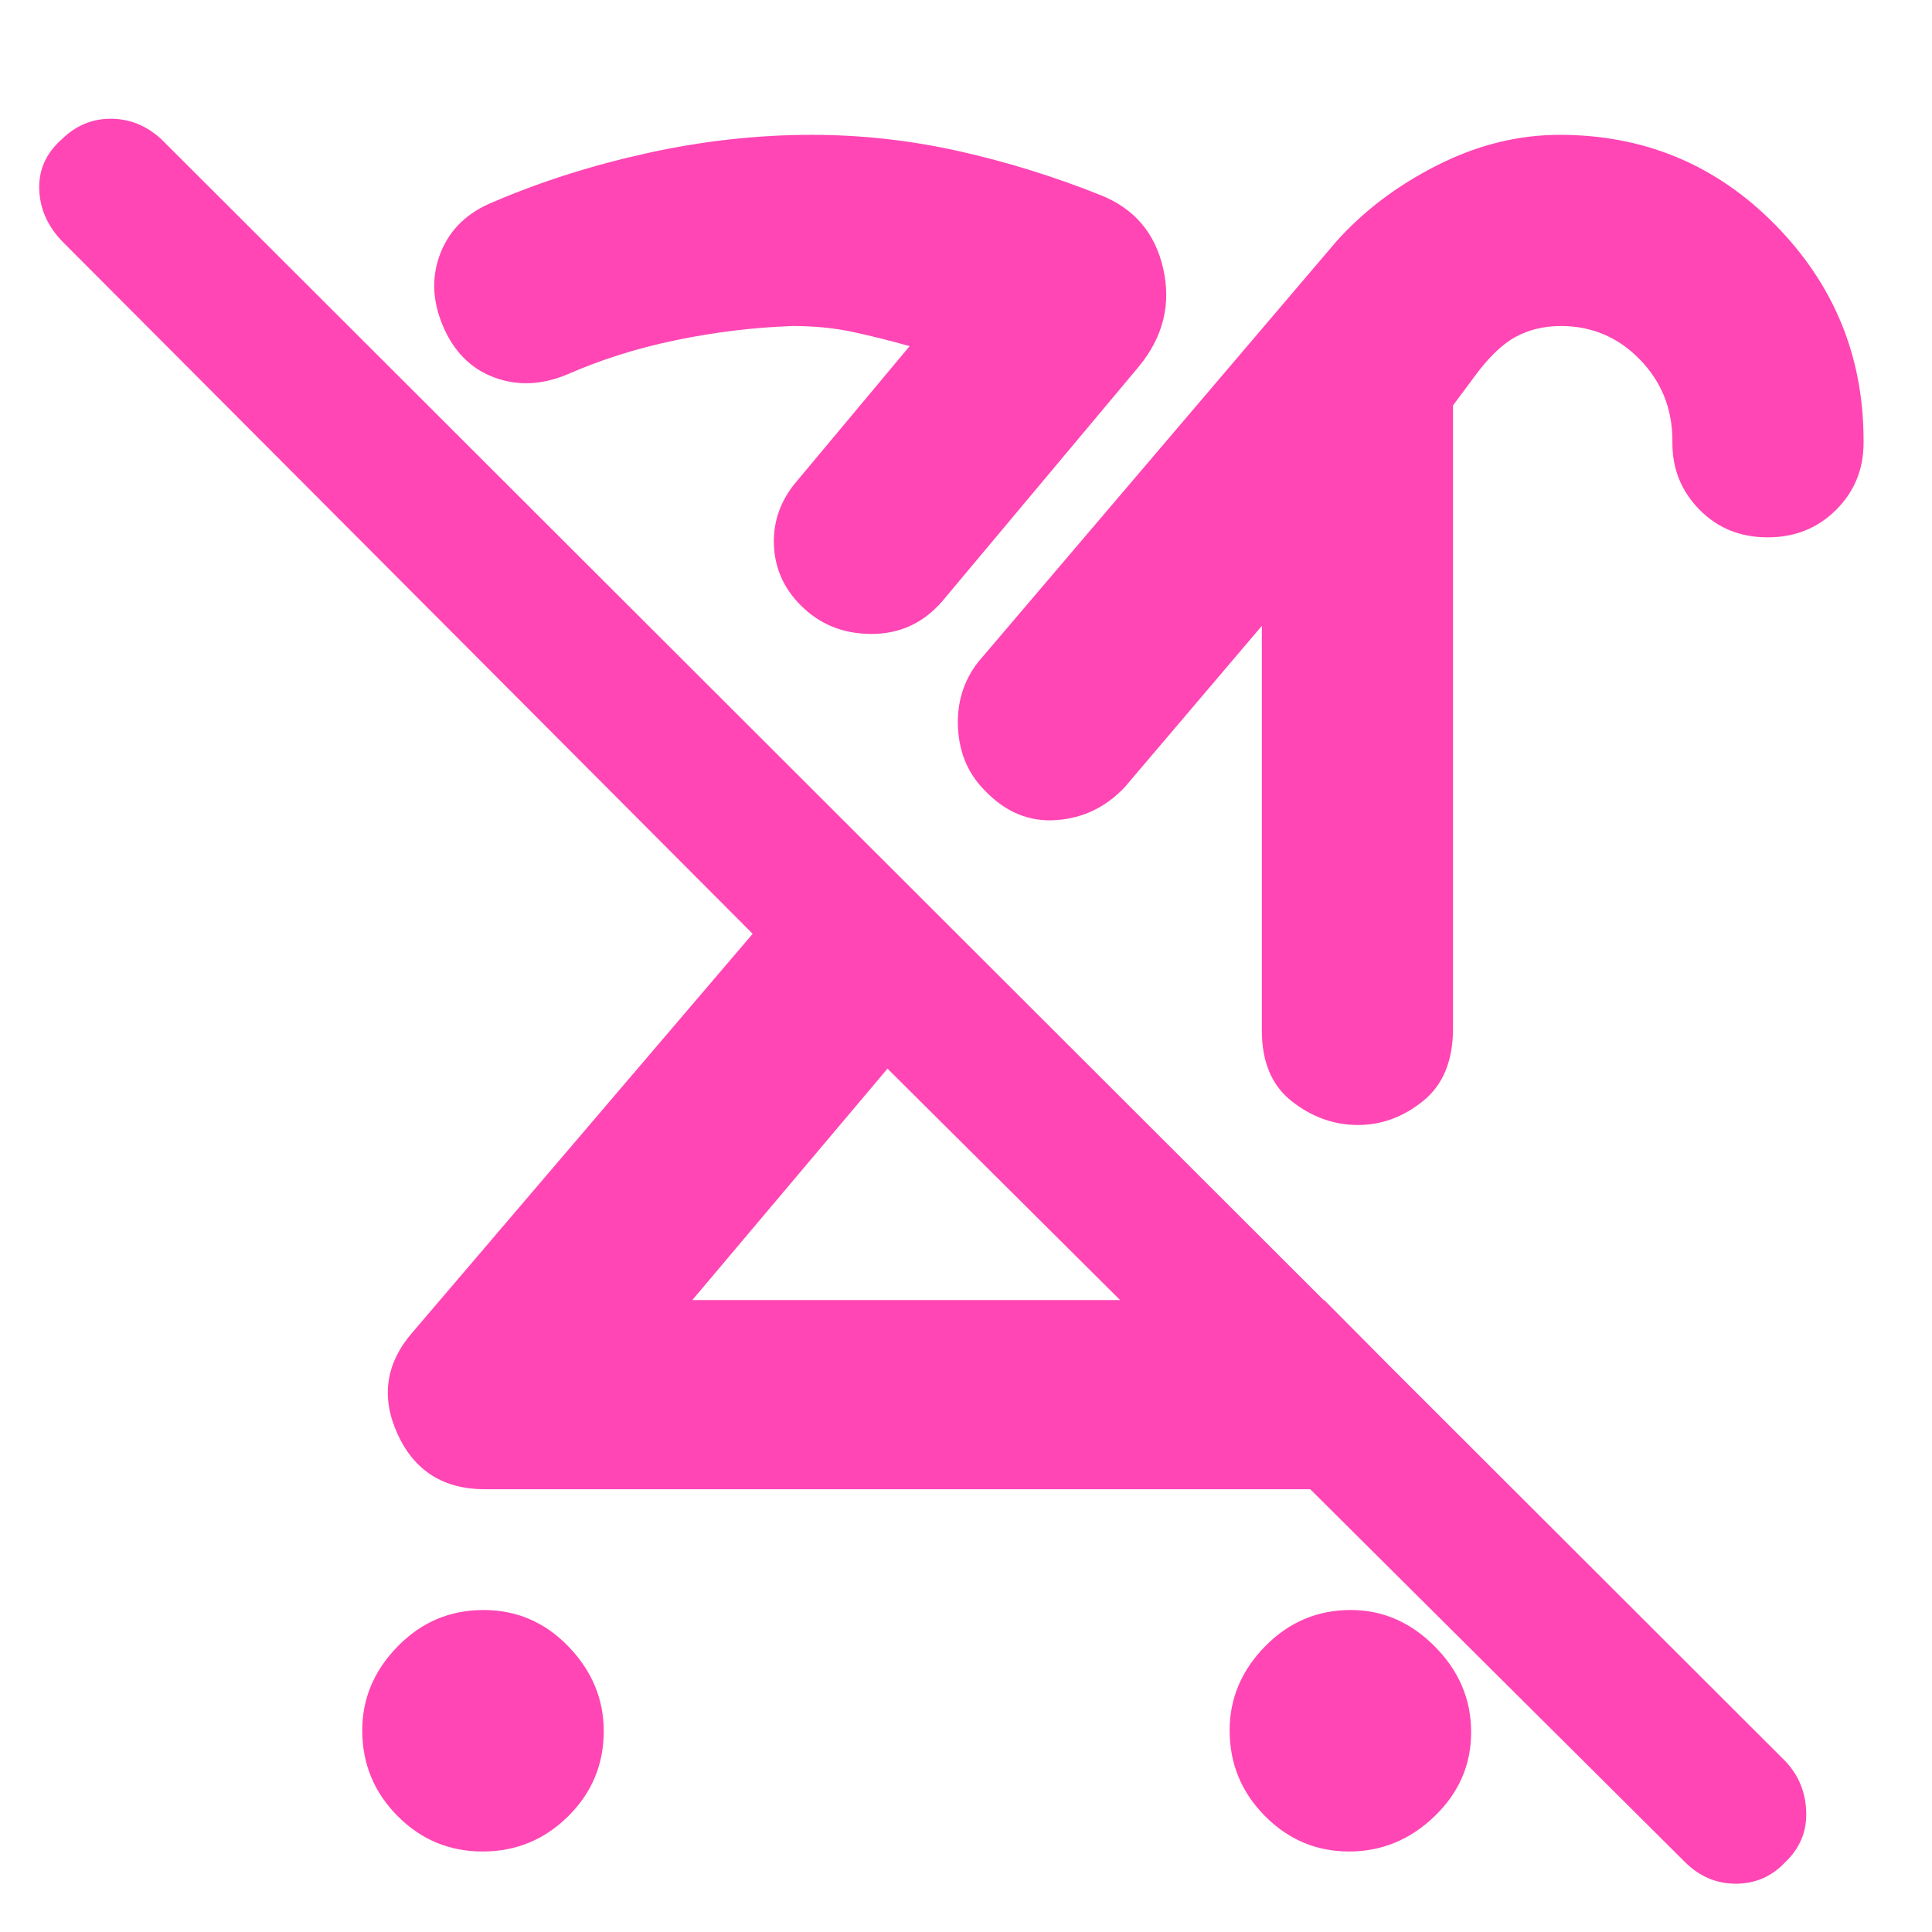 <svg xmlns="http://www.w3.org/2000/svg" height="48" viewBox="0 -960 960 960" width="48"><path fill="rgb(255, 70, 180)" d="M239.82-40Q215-40 197.5-57.68 180-75.35 180-100.18 180-124 197.68-142q17.67-18 42.5-18 24.82 0 42.32 18.18 17.5 18.17 17.5 42Q300-75 282.32-57.5 264.65-40 239.82-40Zm638.5-653q-20.32 0-33.82-13.7-13.5-13.69-13.5-33.15V-741q0-23.76-16.17-40.38T775.56-798q-12.56 0-22.64 5.5T732-772l-10 13.45V-449q0 24-14.77 36-14.78 12-32.5 12Q657-401 642-412.68q-15-11.69-15-35.32v-201l-68 80q-14 15-34 16.5t-35.37-14.41q-12.55-12.38-13.59-31.13Q475-616.79 486-631l178-209q20.47-22.91 50.31-37.96Q744.14-893 775-893q63.1 0 107.05 44.64Q926-803.71 926-741.12v1.12q0 19.75-13.68 33.37-13.67 13.63-34 13.63ZM658-314l67 67.48q-14.25 12.77-30.75 19.64Q677.75-220 658-220H241q-30.98 0-43.49-27.5Q185-275 205-298l169-198L31-840q-11-11.35-11.5-25.88t11.11-24.83Q41.07-901 55-901t25 10L887-85q10 10.45 10.5 25.23Q898-45 887-34.61 877-24 862.5-24t-25.33-10.83L441-429l-97 115h314Zm12.32 274Q646-40 628.5-57.68 611-75.35 611-100.18 611-124 628.68-142q17.67-18 42.5-18Q695-160 713-141.82q18 18.17 18 42.5Q731-75 712.82-57.5 694.65-40 670.32-40ZM441-429Zm85-101Zm40-248-98 117q-14 16-35 16t-35.21-14.3q-12.71-12.79-13.25-30.25Q384-707 396-721l56-67q-14.12-4-28-7t-30-3q-29 1-58 7t-54 17q-19.09 8-36.44 1.54-17.35-6.46-25.46-25.56-8.1-19.11-1.1-36.55 7-17.43 26.4-25.18Q281-875 322-884q41-9 81.32-9 36.65 0 72.67 8Q512-877 547-863q25 10 31 36.5T566-778Zm-197 90Z"/></svg>